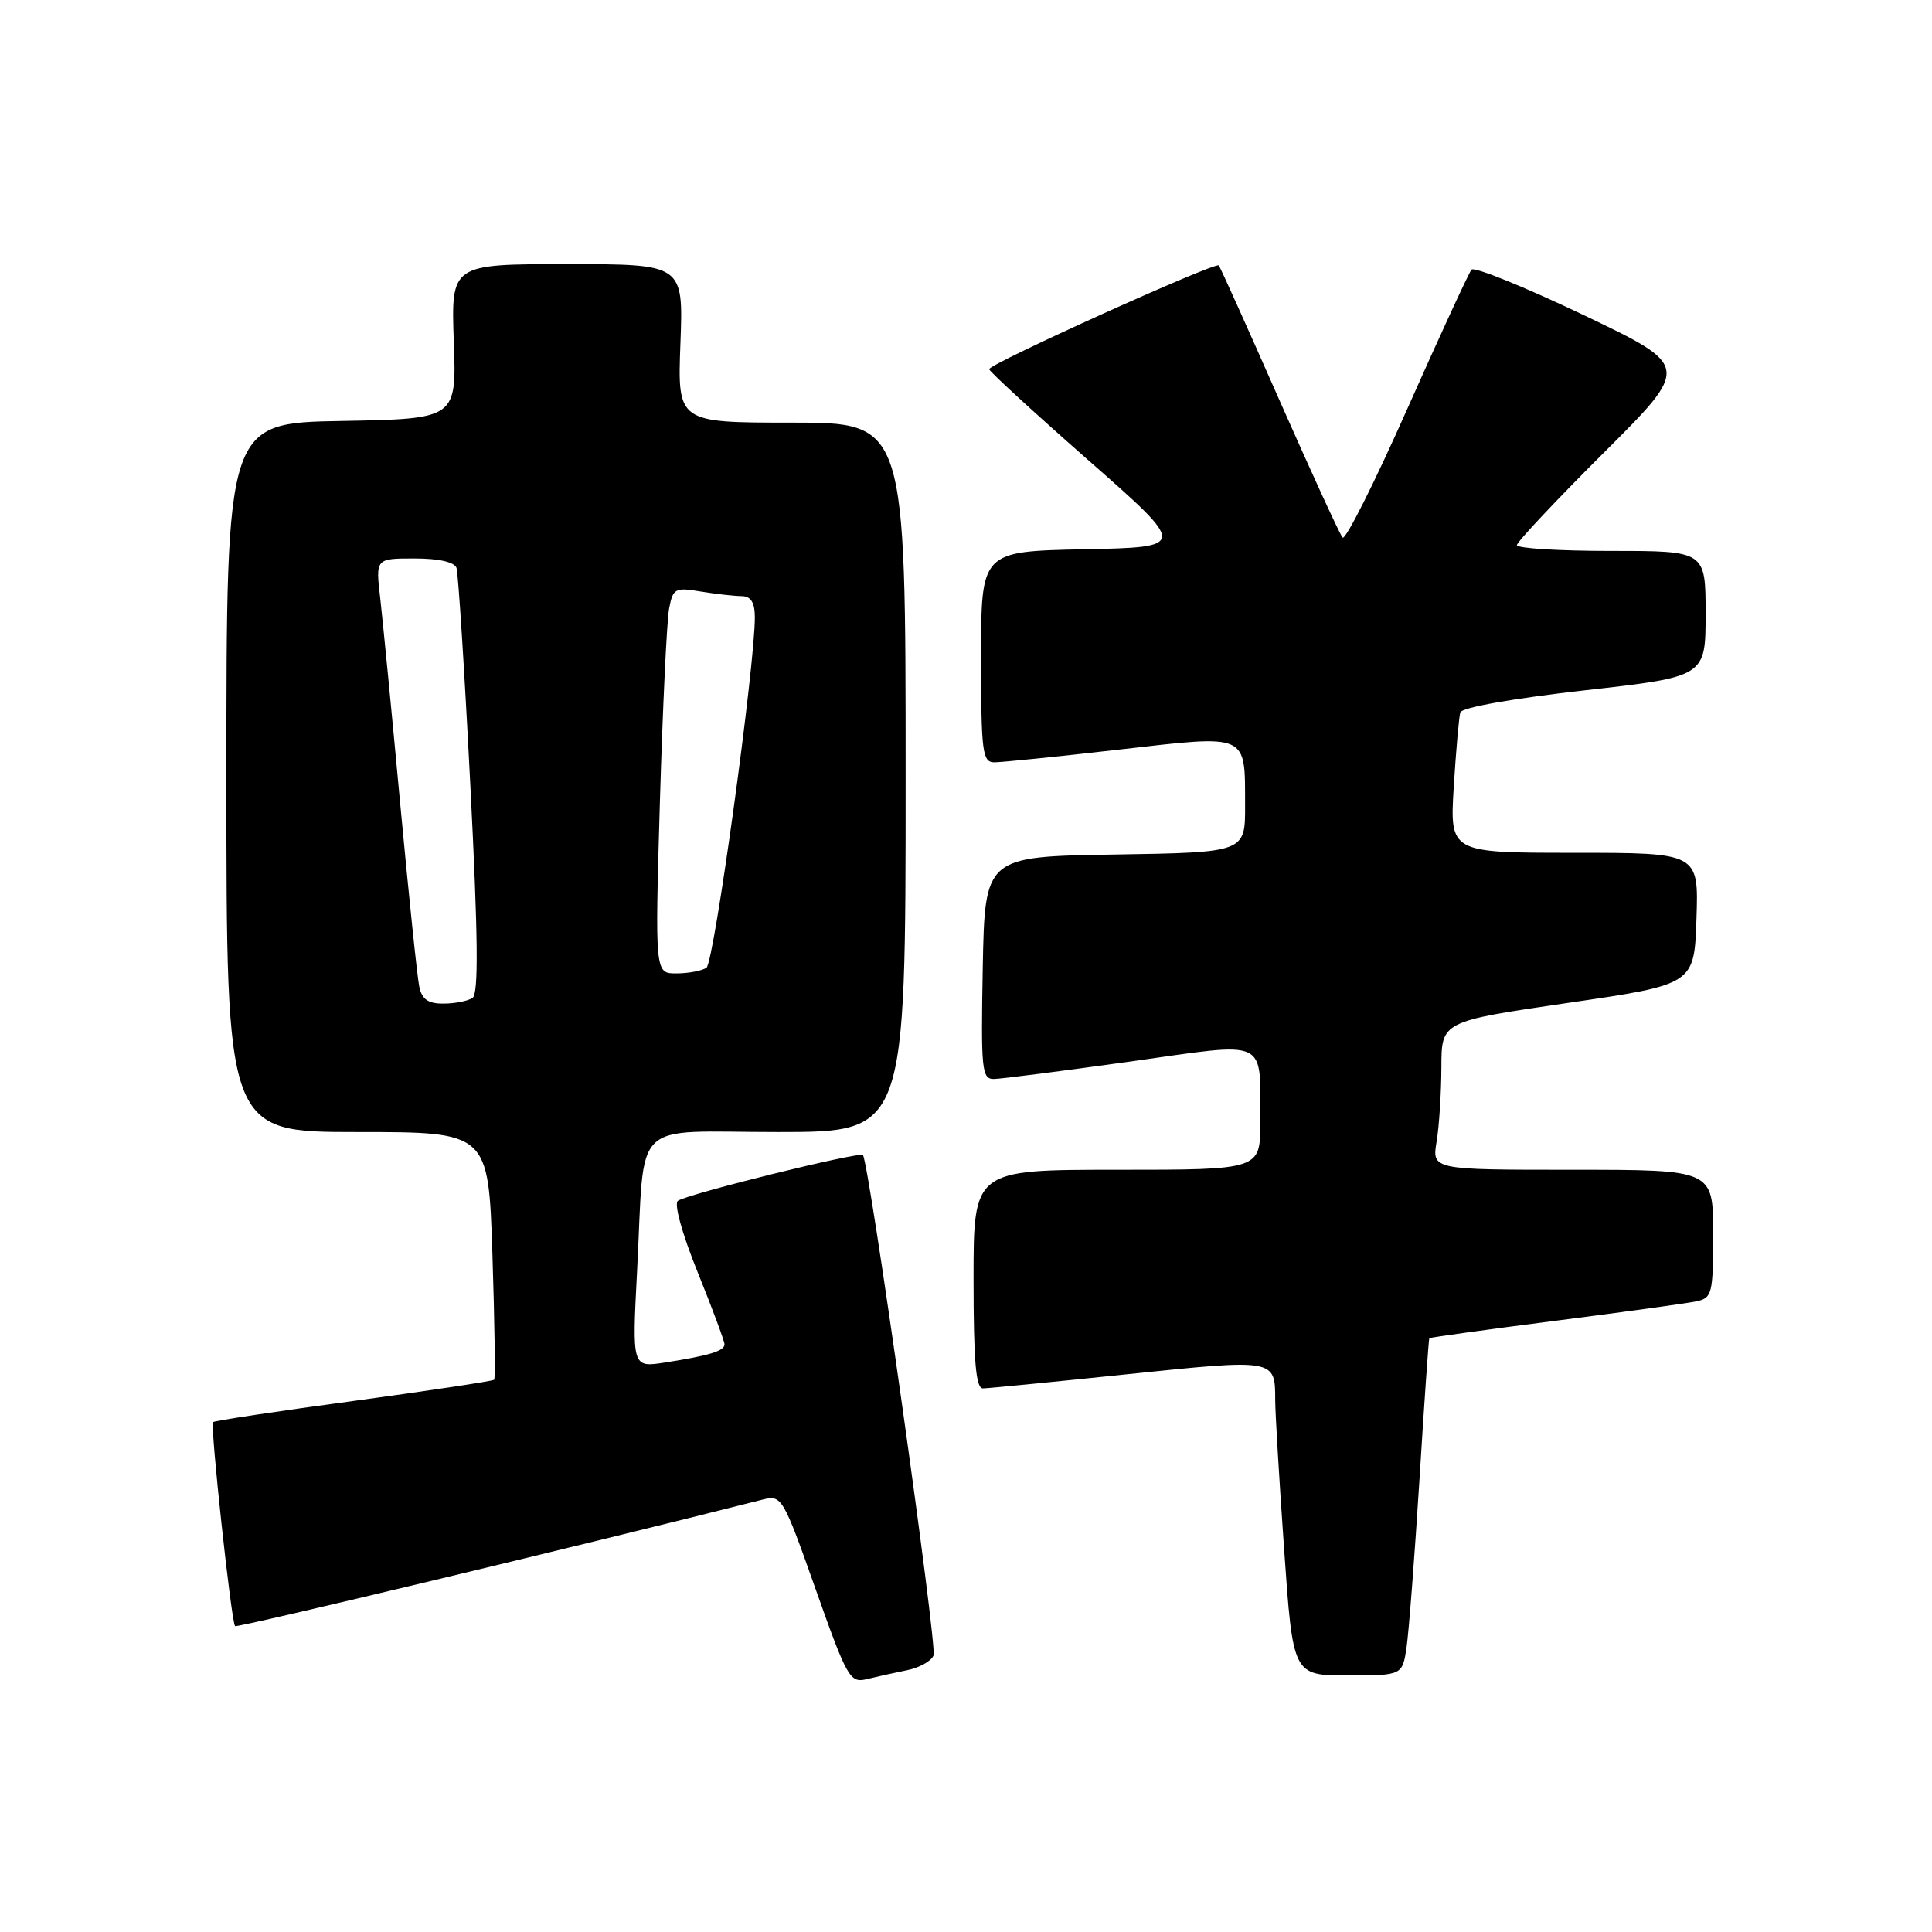 <?xml version="1.0" encoding="UTF-8" standalone="no"?>
<!DOCTYPE svg PUBLIC "-//W3C//DTD SVG 1.1//EN" "http://www.w3.org/Graphics/SVG/1.1/DTD/svg11.dtd" >
<svg xmlns="http://www.w3.org/2000/svg" xmlns:xlink="http://www.w3.org/1999/xlink" version="1.1" viewBox="0 0 256 256">
 <g >
 <path fill="currentColor"
d=" M 120.20 221.31 C 121.84 220.98 123.41 220.10 123.70 219.35 C 124.20 218.03 115.16 153.96 114.34 153.05 C 113.90 152.57 91.45 158.11 89.84 159.10 C 89.27 159.45 90.34 163.36 92.43 168.54 C 94.40 173.41 96.00 177.72 96.00 178.13 C 96.00 179.01 94.00 179.62 88.12 180.54 C 83.75 181.22 83.75 181.22 84.42 168.36 C 85.49 147.86 83.32 150.00 103.08 150.00 C 120.00 150.00 120.00 150.00 120.00 103.00 C 120.00 56.00 120.00 56.00 104.89 56.00 C 89.77 56.00 89.77 56.00 90.16 45.50 C 90.55 35.00 90.55 35.00 75.16 35.00 C 59.77 35.00 59.77 35.00 60.13 45.25 C 60.50 55.50 60.50 55.50 45.25 55.78 C 30.00 56.05 30.00 56.05 30.00 103.03 C 30.00 150.00 30.00 150.00 47.36 150.00 C 64.72 150.00 64.72 150.00 65.25 166.25 C 65.54 175.19 65.65 182.64 65.48 182.82 C 65.32 183.00 56.95 184.26 46.87 185.63 C 36.80 186.99 28.41 188.25 28.23 188.44 C 27.83 188.84 30.65 214.98 31.15 215.47 C 31.41 215.73 77.49 204.68 101.07 198.70 C 103.58 198.07 103.76 198.37 108.07 210.56 C 112.26 222.39 112.63 223.04 114.87 222.49 C 116.17 222.17 118.57 221.64 120.20 221.31 Z  M 186.38 218.25 C 186.68 216.19 187.45 206.18 188.09 196.00 C 188.72 185.82 189.31 177.42 189.39 177.32 C 189.47 177.22 196.95 176.18 206.02 175.02 C 215.08 173.86 223.51 172.70 224.75 172.44 C 226.87 171.99 227.00 171.47 227.00 163.48 C 227.00 155.00 227.00 155.00 208.37 155.00 C 189.74 155.00 189.74 155.00 190.36 151.25 C 190.70 149.19 190.98 144.76 190.99 141.42 C 191.00 135.34 191.00 135.34 207.75 132.89 C 224.50 130.45 224.50 130.45 224.79 121.72 C 225.08 113.00 225.08 113.00 208.59 113.00 C 192.10 113.00 192.10 113.00 192.63 104.25 C 192.93 99.44 193.32 95.00 193.50 94.39 C 193.69 93.75 200.52 92.54 209.91 91.48 C 226.00 89.67 226.00 89.67 226.00 81.33 C 226.00 73.00 226.00 73.00 213.50 73.00 C 206.62 73.00 201.00 72.66 201.00 72.23 C 201.00 71.81 206.18 66.30 212.51 59.99 C 224.01 48.52 224.01 48.52 209.82 41.74 C 202.02 38.02 195.34 35.31 194.98 35.73 C 194.62 36.16 190.78 44.48 186.45 54.23 C 182.12 63.99 178.27 71.64 177.90 71.23 C 177.54 70.83 173.77 62.62 169.52 53.00 C 165.28 43.38 161.67 35.35 161.49 35.17 C 161.02 34.68 130.99 48.25 131.07 48.92 C 131.11 49.24 137.03 54.67 144.23 61.00 C 157.32 72.50 157.32 72.50 143.66 72.78 C 130.00 73.06 130.00 73.06 130.00 87.03 C 130.00 99.66 130.17 101.00 131.75 101.01 C 132.71 101.01 140.17 100.26 148.32 99.32 C 165.55 97.35 164.96 97.09 164.98 106.73 C 165.00 112.95 165.00 112.95 147.75 113.23 C 130.50 113.50 130.50 113.50 130.22 128.25 C 129.97 141.83 130.09 143.00 131.72 142.97 C 132.70 142.95 140.78 141.91 149.69 140.67 C 168.39 138.05 166.96 137.38 166.99 148.75 C 167.00 155.00 167.00 155.00 148.00 155.00 C 129.00 155.00 129.00 155.00 129.00 169.50 C 129.00 180.45 129.31 183.99 130.25 183.97 C 130.94 183.96 139.60 183.11 149.50 182.08 C 168.98 180.06 168.97 180.06 168.97 185.50 C 168.97 187.15 169.50 196.04 170.15 205.25 C 171.32 222.00 171.32 222.00 178.57 222.00 C 185.82 222.00 185.82 222.00 186.38 218.25 Z  M 55.56 130.75 C 55.29 129.51 54.16 118.60 53.03 106.50 C 51.91 94.40 50.71 82.14 50.38 79.25 C 49.77 74.00 49.77 74.00 54.92 74.00 C 58.14 74.00 60.22 74.47 60.49 75.25 C 60.72 75.94 61.55 88.88 62.32 104.00 C 63.35 124.14 63.43 131.70 62.61 132.23 C 62.00 132.64 60.27 132.98 58.77 132.98 C 56.74 133.00 55.91 132.42 55.56 130.75 Z  M 87.44 106.25 C 87.81 93.74 88.36 82.21 88.66 80.64 C 89.17 77.96 89.45 77.81 92.85 78.38 C 94.86 78.71 97.29 78.98 98.25 78.99 C 99.49 79.00 100.01 79.81 100.02 81.75 C 100.06 88.12 94.62 127.56 93.61 128.23 C 93.00 128.64 91.21 128.98 89.64 128.98 C 86.78 129.00 86.78 129.00 87.44 106.25 Z "/>
</g>
</svg>
